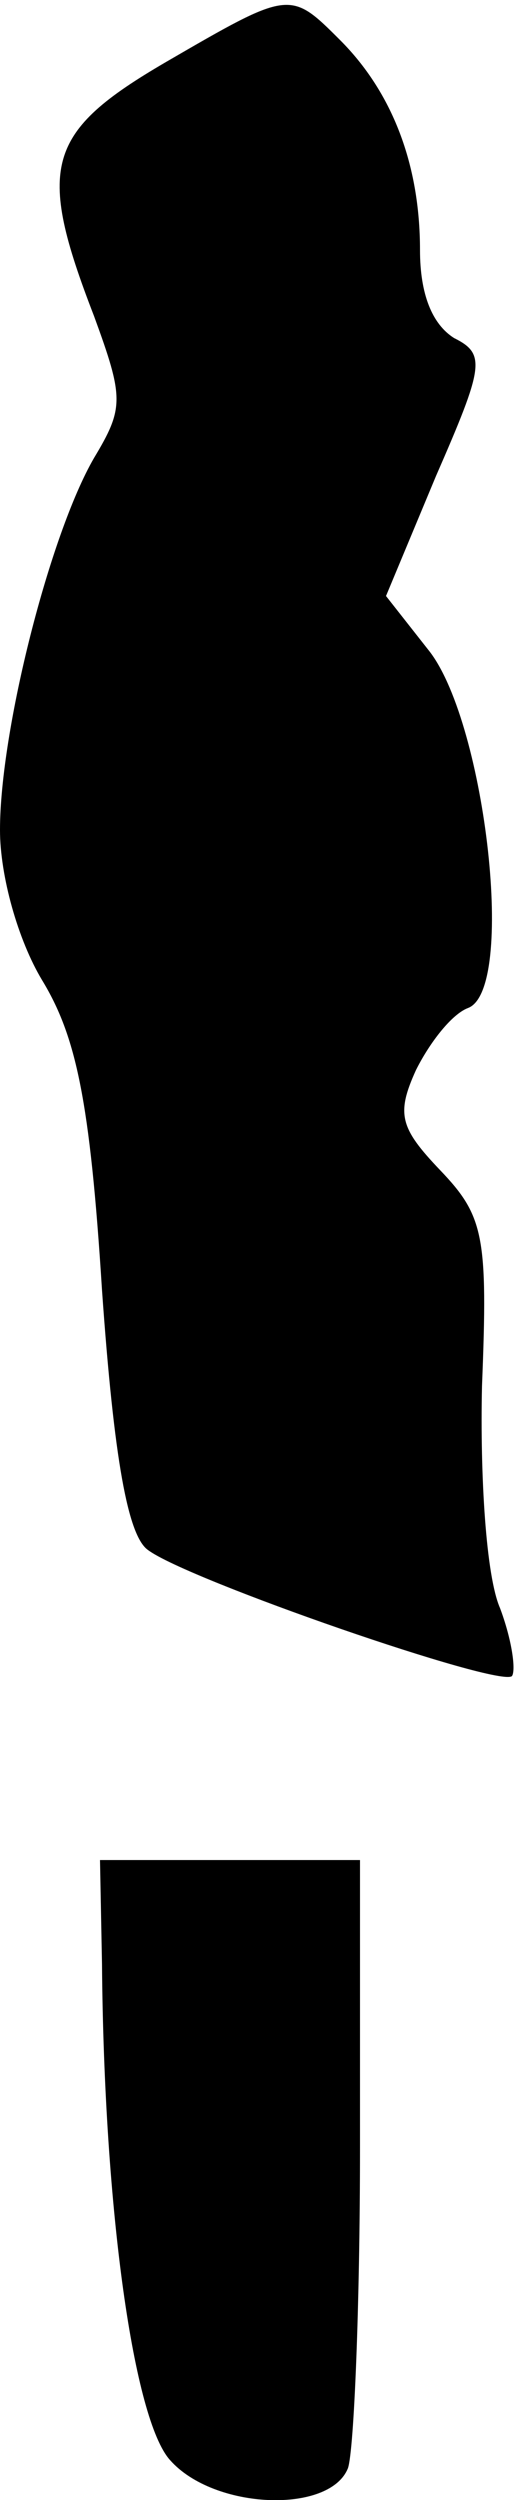 <?xml version="1.0" standalone="no"?>
<!DOCTYPE svg PUBLIC "-//W3C//DTD SVG 20010904//EN"
 "http://www.w3.org/TR/2001/REC-SVG-20010904/DTD/svg10.dtd">
<svg version="1.0" xmlns="http://www.w3.org/2000/svg"
 width="26pt" height="125pt" viewBox="0 0 26 125"
 preserveAspectRatio="xMidYMid meet">
<g transform="translate(0,125) scale(0.1,-0.1)"
fill="#000000" stroke="none">
<path fill="#000000" stroke="none" d="M83 1219 c-60 -35 -65 -52 -36 -127 15
-41 15 -46 0 -71 -22 -38 -47 -136 -47 -186 0 -23 9 -55 21 -75 17 -28 24 -60
30 -155 6 -85 13 -123 23 -130 20 -15 176 -69 182 -63 2 3 0 18 -6 34 -7 16
-10 66 -9 111 3 75 1 85 -21 108 -20 21 -22 28 -12 50 7 14 18 28 26 31 24 9
9 141 -19 178 l-22 28 25 60 c24 55 25 61 9 69 -11 7 -17 22 -17 44 0 43 -14
79 -40 105 -25 25 -25 25 -87 -11z"/>
<path fill="#000000" stroke="none" d="M51 268 c1 -124 16 -228 34 -248 22
-25 80 -27 89 -4 3 9 6 81 6 160 l0 144 -65 0 -65 0 1 -52z"/>
</g>
</svg>
